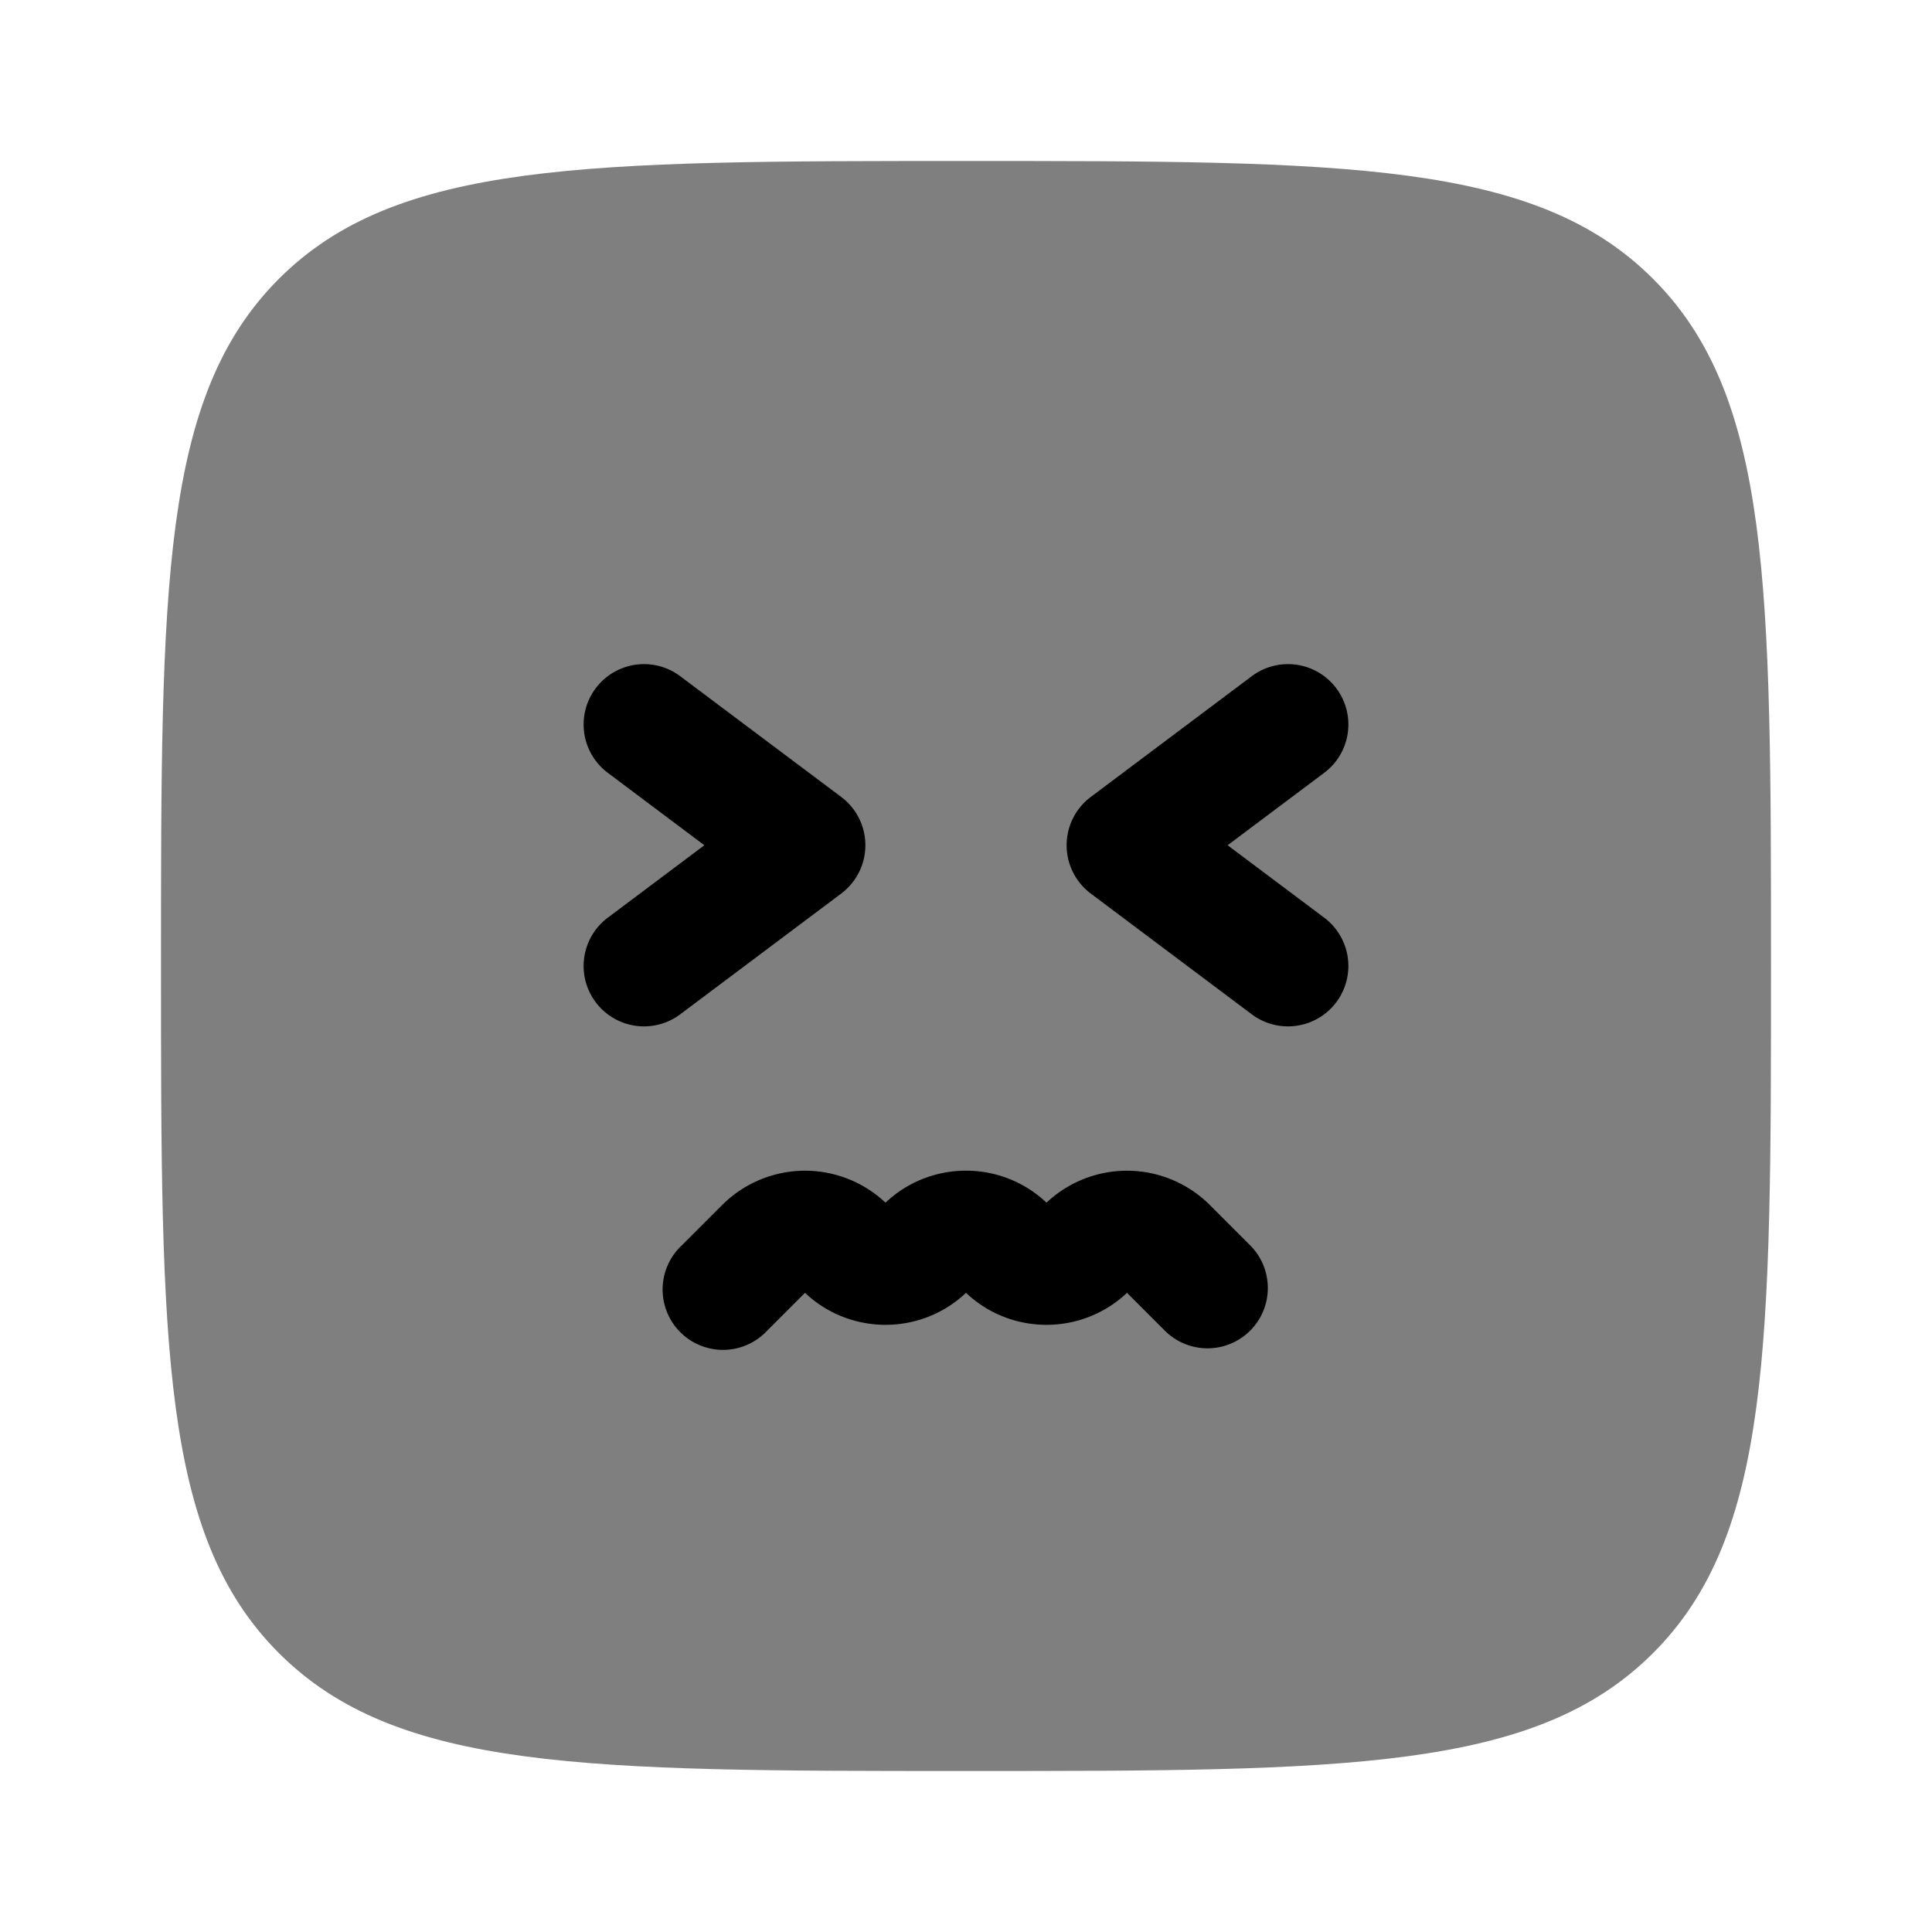 <svg xmlns="http://www.w3.org/2000/svg" xmlns:xlink="http://www.w3.org/1999/xlink" width="24" height="24" viewBox="0 0 24 24"><path fill="currentColor" d="M3.464 3.464C2 4.93 2 7.286 2 12s0 7.071 1.464 8.535C4.93 22 7.286 22 12 22s7.071 0 8.535-1.465C22 19.072 22 16.714 22 12s0-7.071-1.465-8.536C19.072 2 16.714 2 12 2S4.929 2 3.464 3.464" opacity=".5"/><path fill="currentColor" d="M7.55 9.6a.75.75 0 0 1 .9-1.2l2 1.5a.75.75 0 0 1 0 1.2l-2 1.5a.75.75 0 1 1-.9-1.2l1.2-.9zm9.05-1.05a.75.75 0 0 1-.15 1.05l-1.2.9l1.2.9a.75.75 0 1 1-.9 1.2l-2-1.5a.75.75 0 0 1 0-1.2l2-1.5a.75.75 0 0 1 1.05.15m-1.07 7.98a.75.75 0 0 1-1.06 0l-.47-.47c-.561.53-1.44.53-2 0c-.56.53-1.439.53-2 0l-.47.47a.75.75 0 1 1-1.06-1.06l.5-.5a1.457 1.457 0 0 1 2.03-.03c.56-.53 1.44-.53 2 0a1.457 1.457 0 0 1 2.03.03l.5.5a.75.75 0 0 1 0 1.06"/></svg>